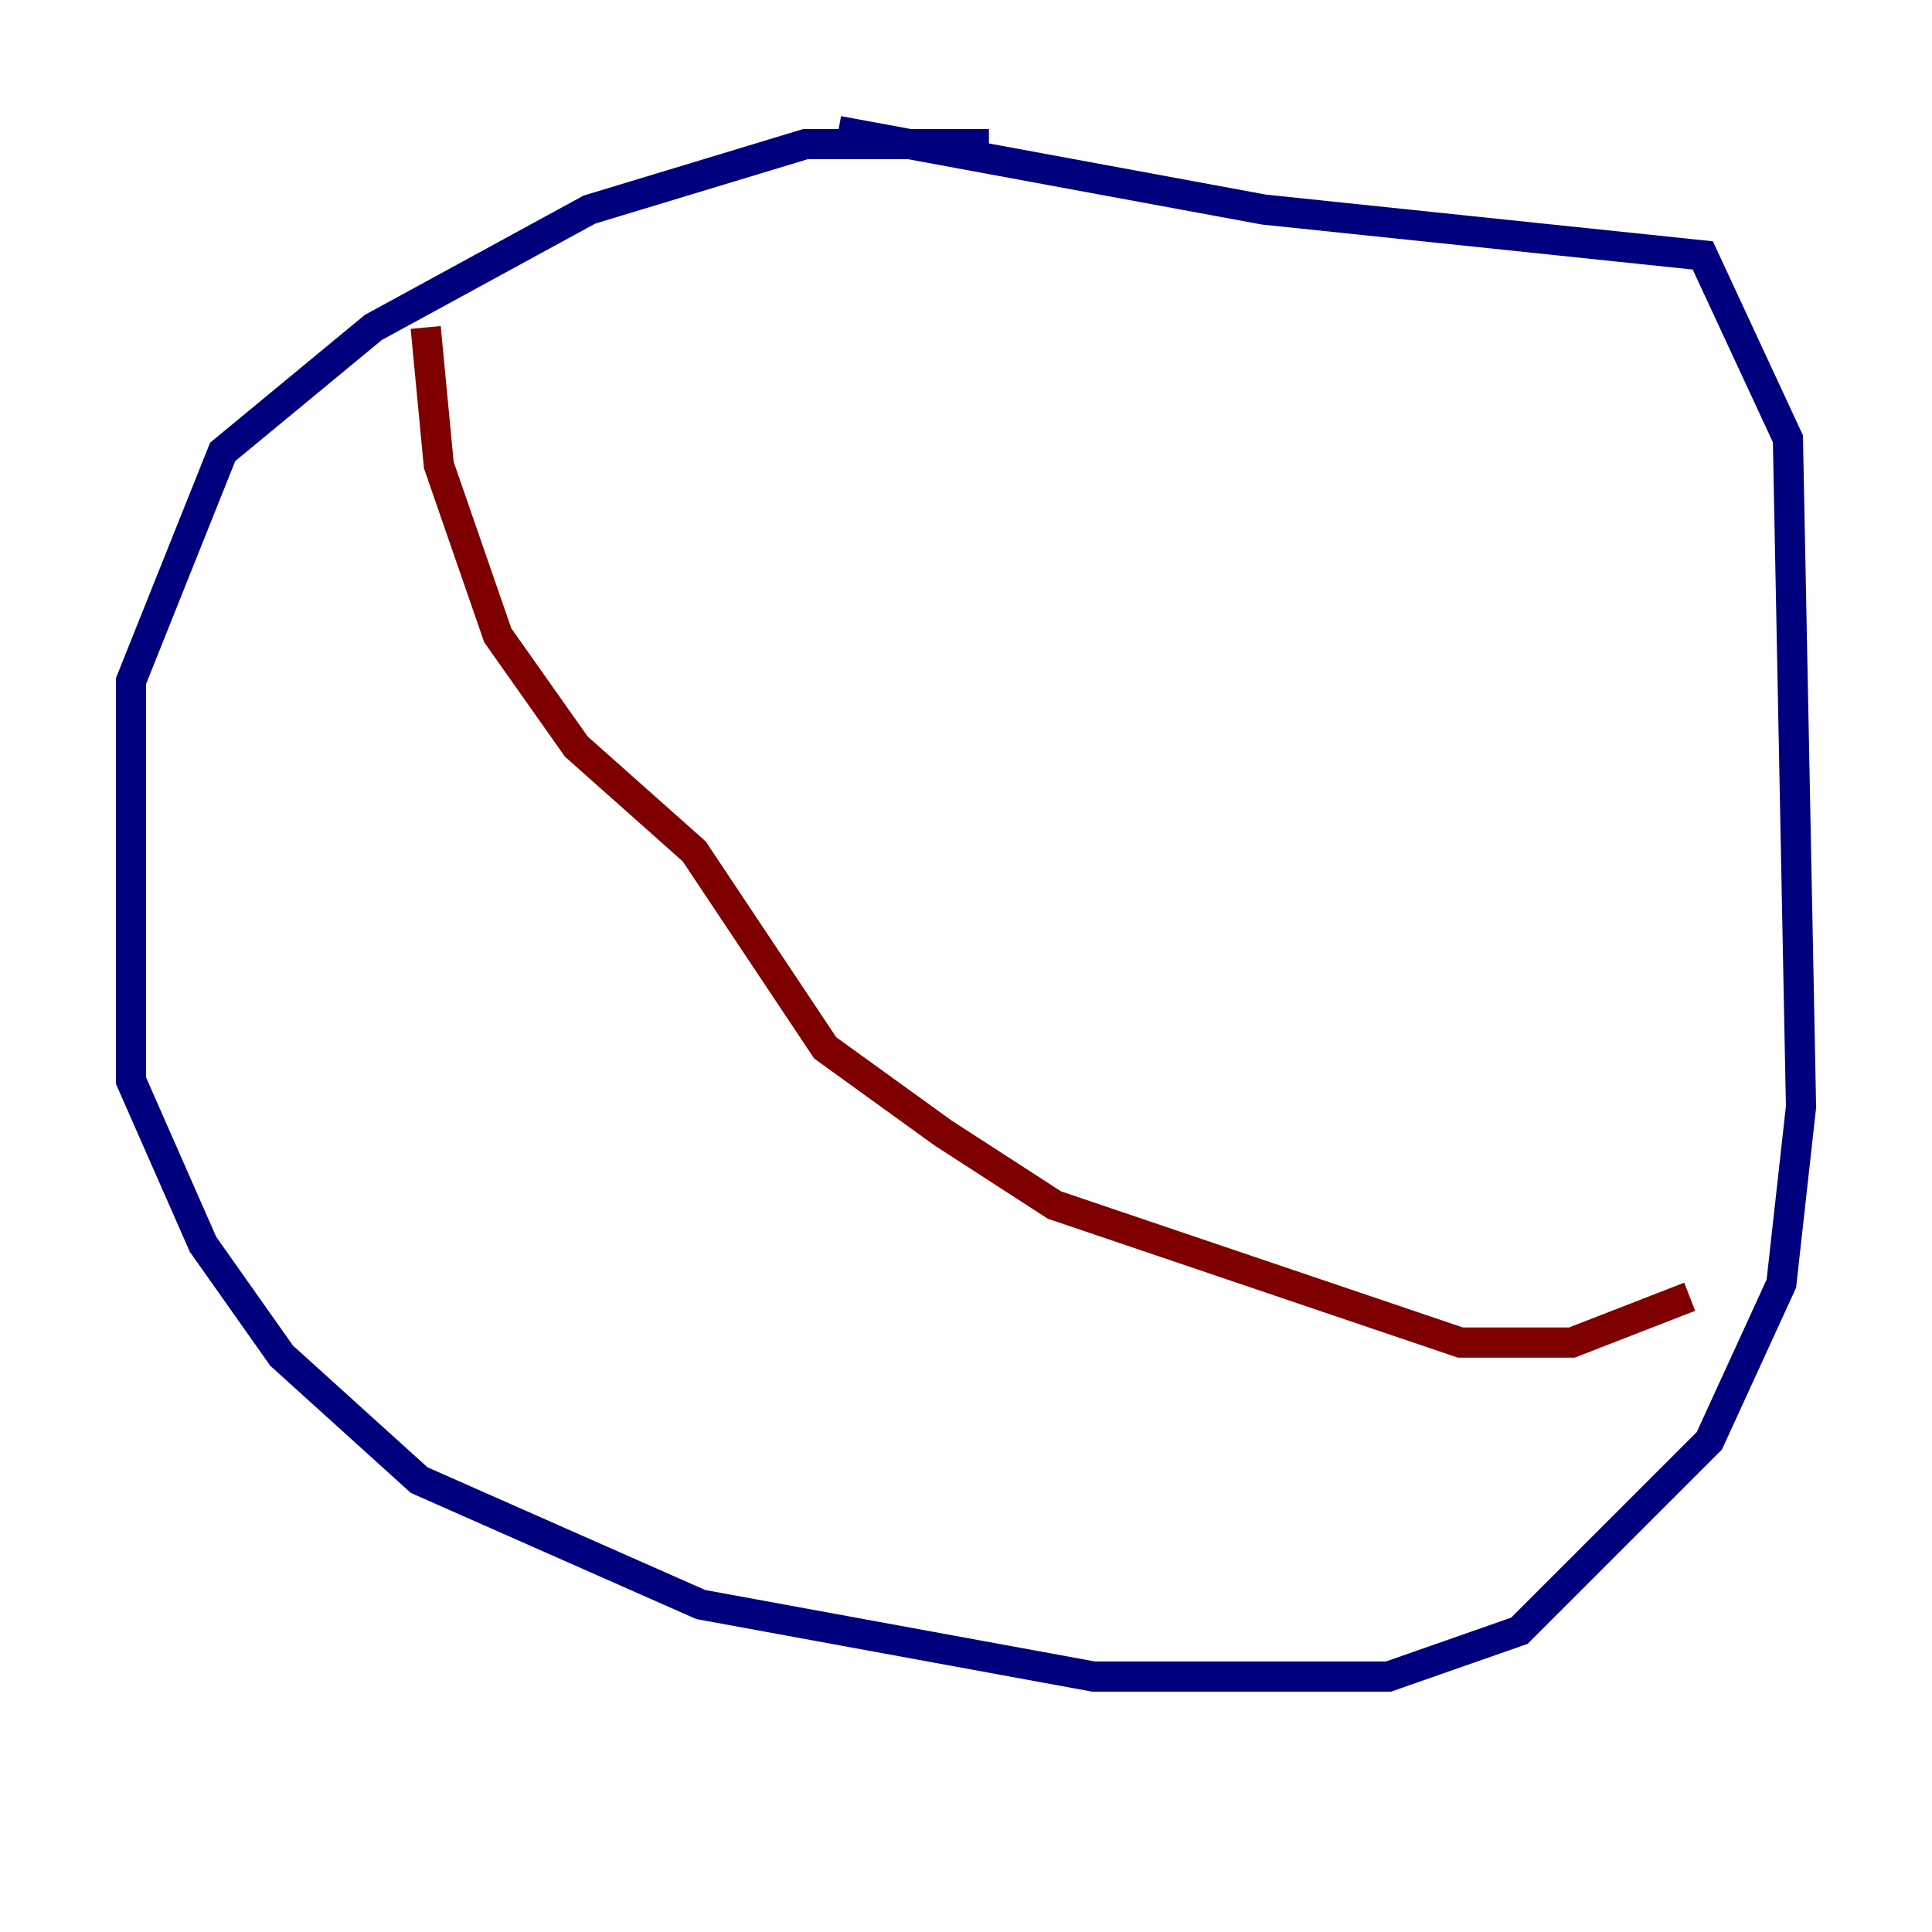 <?xml version="1.0" encoding="utf-8" ?>
<svg baseProfile="tiny" height="128" version="1.2" viewBox="0,0,128,128" width="128" xmlns="http://www.w3.org/2000/svg" xmlns:ev="http://www.w3.org/2001/xml-events" xmlns:xlink="http://www.w3.org/1999/xlink"><defs /><polyline fill="none" points="65.519,9.546 53.37,9.546 39.051,13.885 24.732,21.695 14.752,29.939 8.678,45.125 8.678,71.593 13.451,82.441 18.658,89.817 27.77,98.061 46.427,106.305 72.461,111.078 91.986,111.078 100.664,108.041 113.248,95.458 118.02,85.044 119.322,73.329 118.454,29.071 112.814,16.922 83.742,13.885 55.539,8.678" stroke="#00007f" stroke-width="2" /><polyline fill="none" points="28.203,21.695 29.071,30.807 32.976,42.088 38.183,49.464 45.993,56.407 54.671,69.424 62.481,75.064 69.858,79.837 96.759,88.949 104.136,88.949 111.946,85.912" stroke="#7f0000" stroke-width="2" /></svg>